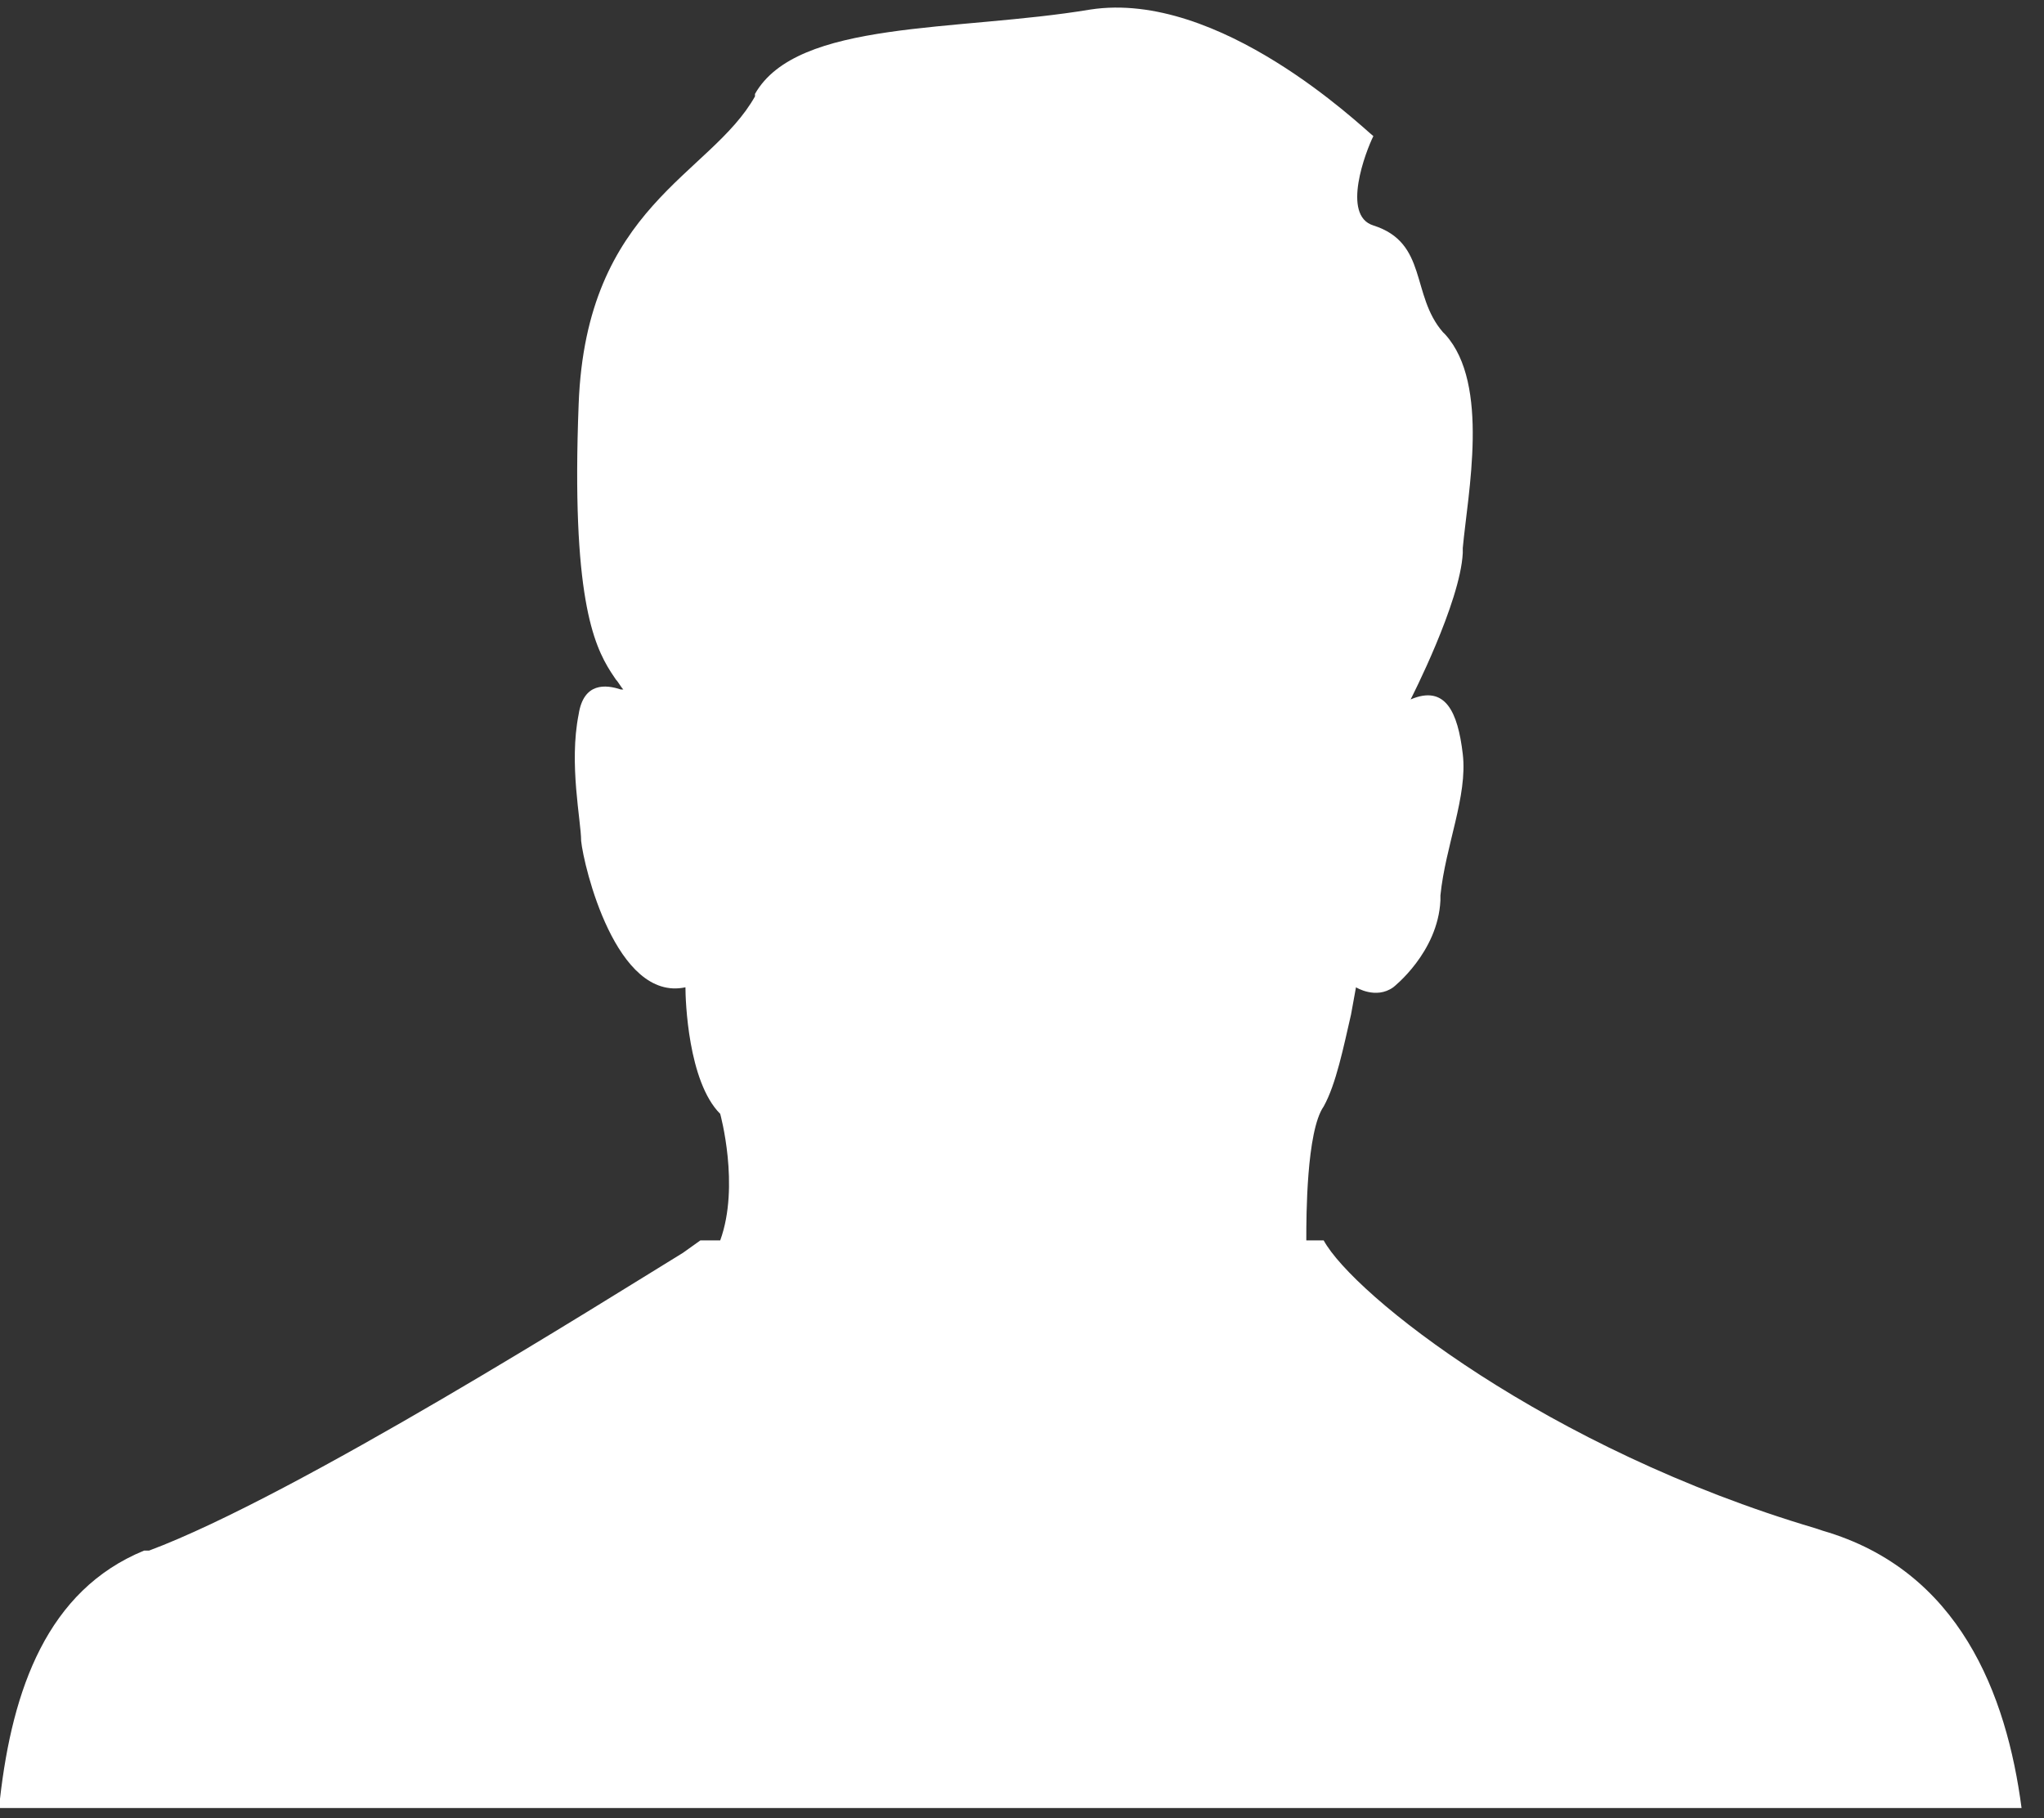 ﻿<?xml version="1.0" encoding="utf-8"?>
<svg version="1.1" xmlns:xlink="http://www.w3.org/1999/xlink" width="399px" height="355px" xmlns="http://www.w3.org/2000/svg">
  <rect width="100%" height="100%" fill="#333333" stroke="none"/>
  <g transform="matrix(1 0 0 1 -175 -796 )">
    <path d="M 147.376 18.339  C 155.618 3.804  186.644 6.227  212.823 1.866  C 238.032 -2.01  265.665 24.638  268.089 26.576  C 266.634 29.483  261.787 42.08  268.089 44.018  C 278.754 47.41  275.361 57.585  281.663 64.852  L 282.148 65.337  C 290.874 75.027  286.511 96.345  285.541 107.004  L 285.541 107.973  C 285.056 117.663  275.361 136.559  275.361 136.559  C 282.148 133.652  284.572 138.982  285.541 147.218  C 286.511 155.455  282.148 165.145  281.178 174.835  L 281.178 175.804  C 280.693 185.979  271.967 192.762  271.967 192.762  C 268.574 195.185  264.695 192.762  264.695 192.762  L 263.726 198.092  C 262.271 204.39  260.817 211.658  258.393 216.018  C 254.999 220.863  254.999 237.821  254.999 241.697  L 254.999 242.182  L 258.393 242.182  C 264.21 252.841  302.024 282.88  354.381 298.384  L 355.836 298.869  C 382.499 306.621  391.71 330.846  394.619 353  L 0 353  L 0 351.196  C 2.424 329.877  9.211 310.497  28.118 302.745  L 29.087 302.745  C 57.69 292.086  118.289 253.81  133.317 244.604  L 136.711 242.182  L 140.589 242.182  C 144.467 231.523  140.589 217.472  140.589 217.472  C 134.287 211.173  133.802 195.185  133.802 192.762  C 120.228 195.669  113.926 169.021  113.441 164.176  C 113.441 160.3  111.017 149.156  112.956 139.466  C 113.926 133.168  118.289 133.652  121.197 134.621  L 121.682 134.621  C 121.197 134.137  120.713 133.168  120.228 132.683  L 119.258 131.23  C 115.865 125.9  111.502 116.21  112.956 78.903  C 114.41 40.142  138.65 34.328  147.376 18.824  L 147.376 18.339  Z " fill-rule="nonzero" fill="#ffffff" stroke="none" transform="matrix(1 0 0 1 175 796 )" />
  </g>
</svg>